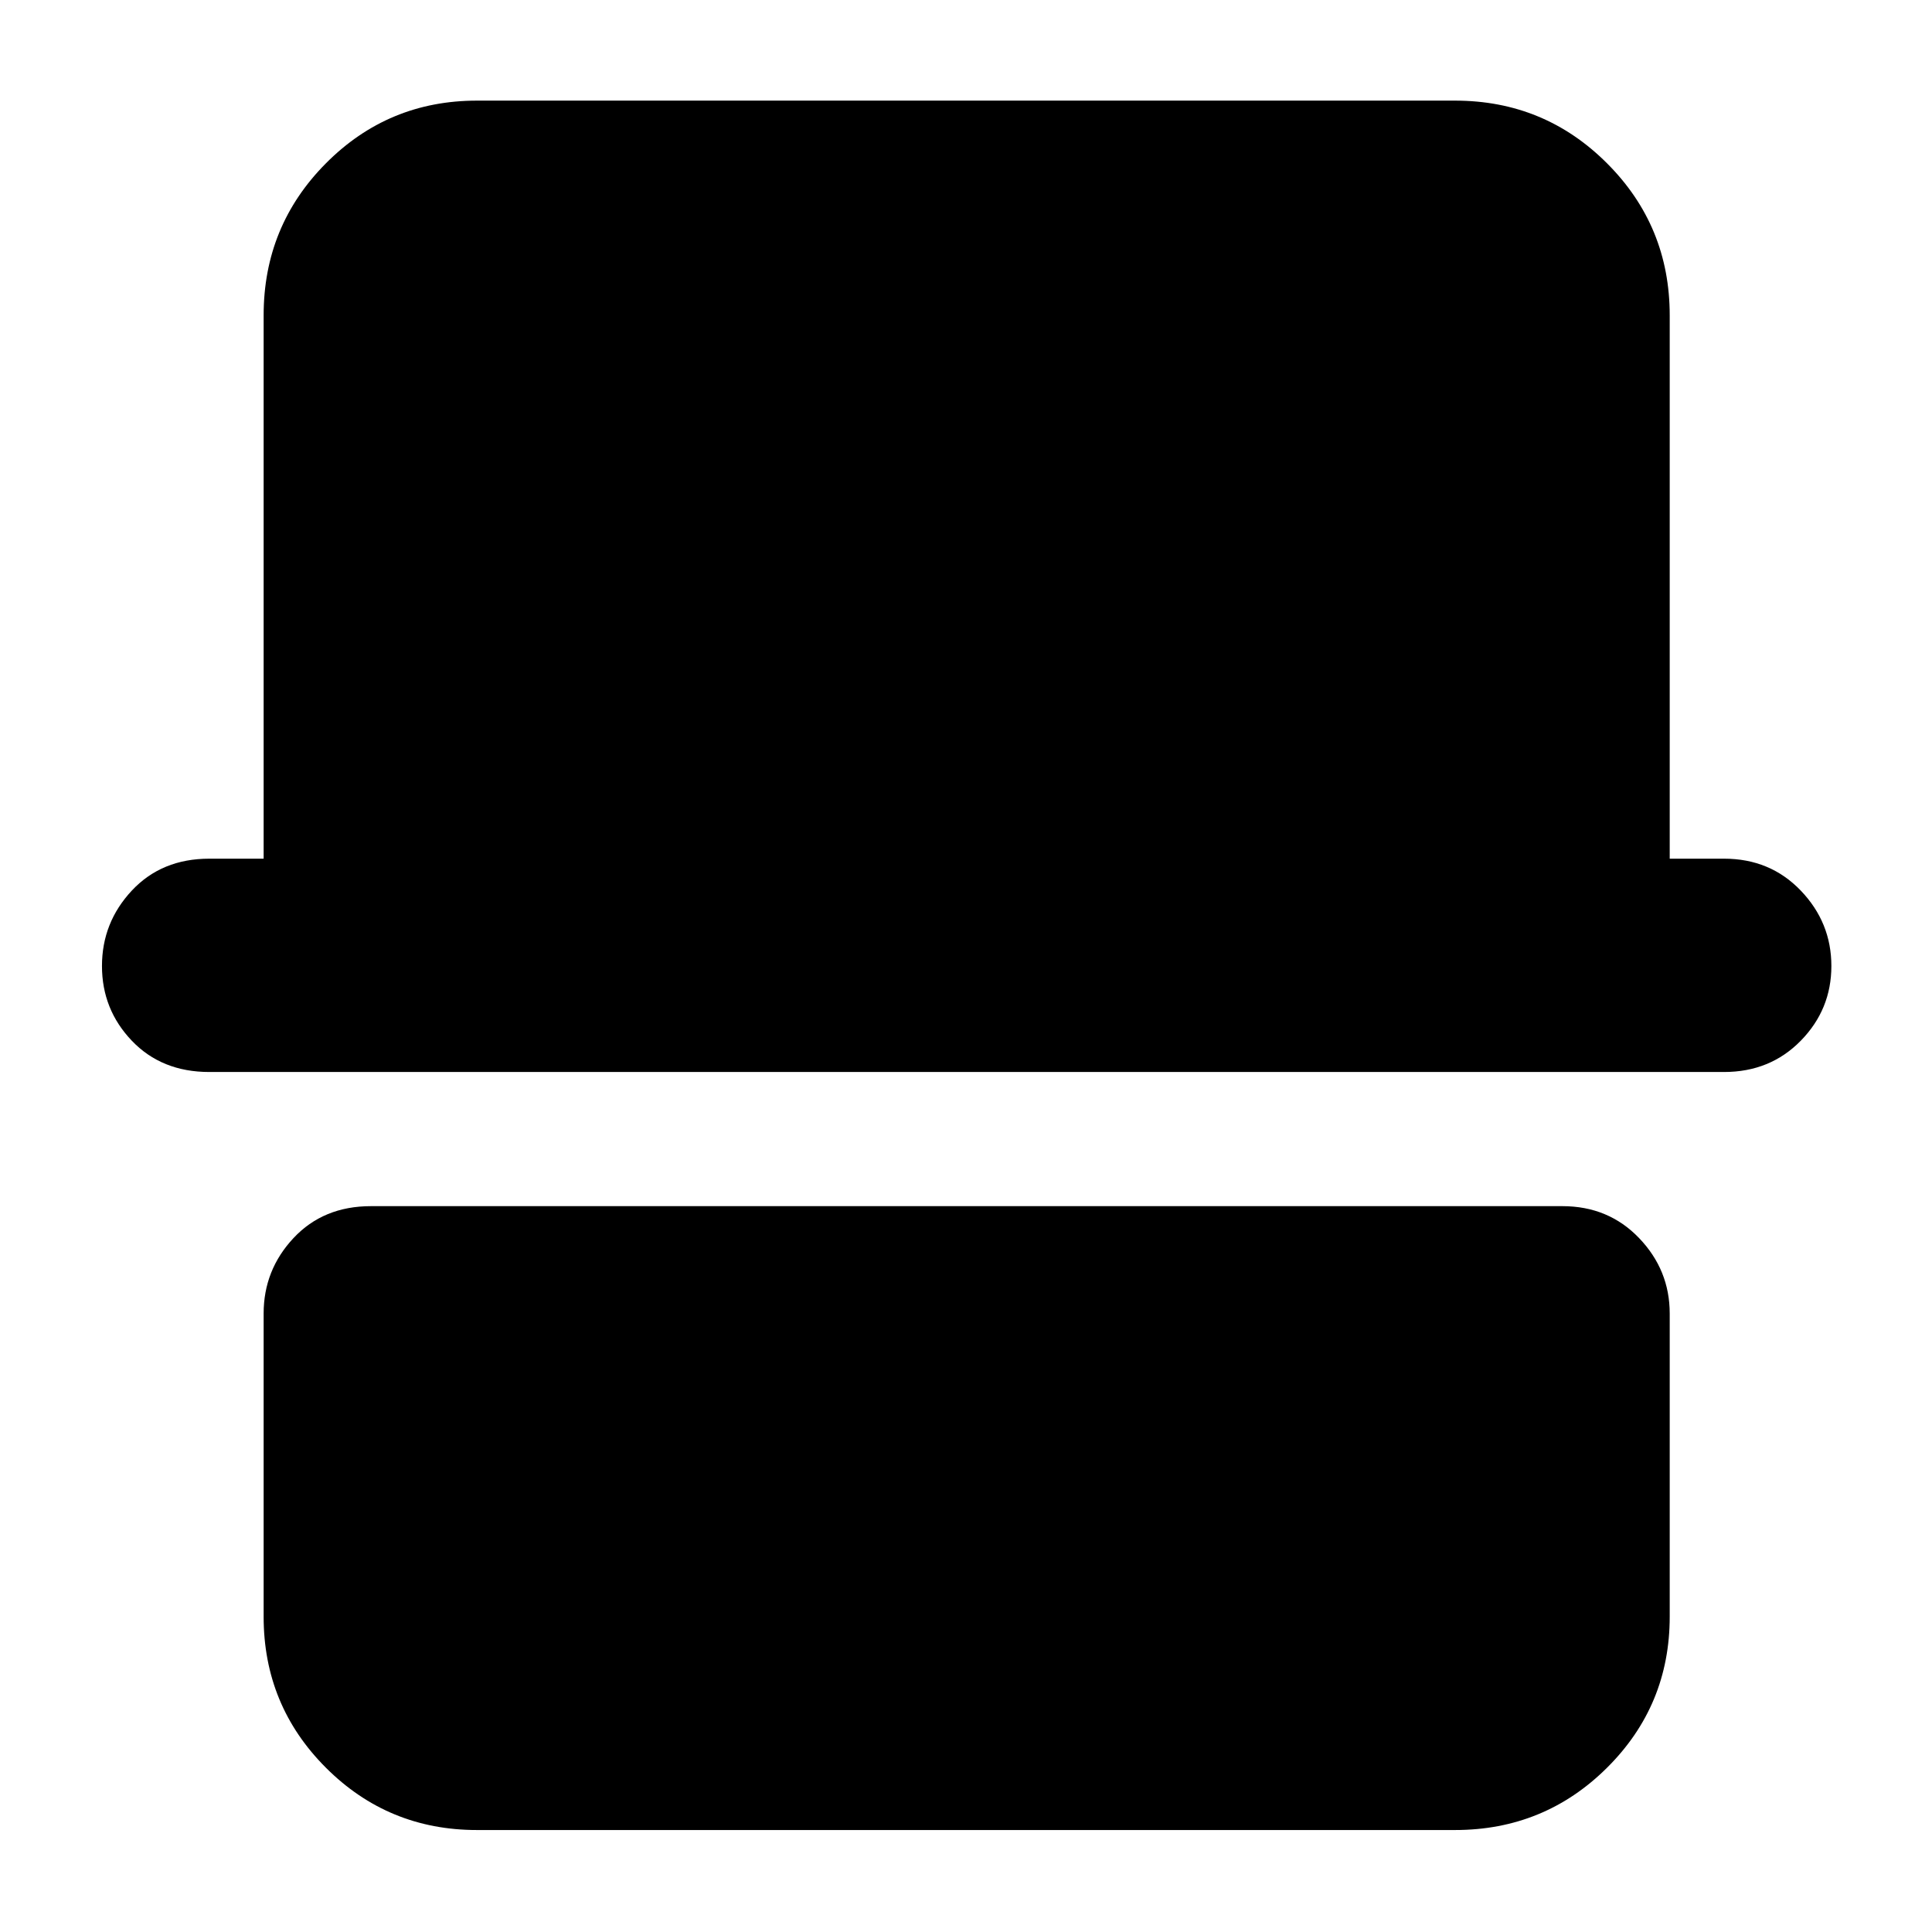 <svg xmlns="http://www.w3.org/2000/svg" height="40" viewBox="0 -960 960 960" width="40"><path d="M237-50.67q-44.1 0-75.05-30.95Q131-112.57 131-156.67v-150.66q0-21.6 14.83-37.47 14.84-15.87 38.5-15.87h592q22.92 0 38.13 15.87t15.21 37.47v150.66q0 44.1-31.15 75.05Q767.38-50.67 723-50.67H237ZM104-427.33q-23.67 0-38.5-15.54Q50.67-458.4 50.67-480t14.83-37.47q14.83-15.86 38.5-15.86h27v-270q0-44.38 30.95-75.52Q192.9-910 237-910h486q44.38 0 75.52 31.15 31.15 31.14 31.15 75.52v270h27q22.91 0 38.12 15.86Q910-501.6 910-480t-15.21 37.13q-15.21 15.54-38.12 15.54H104Z"/></svg>
